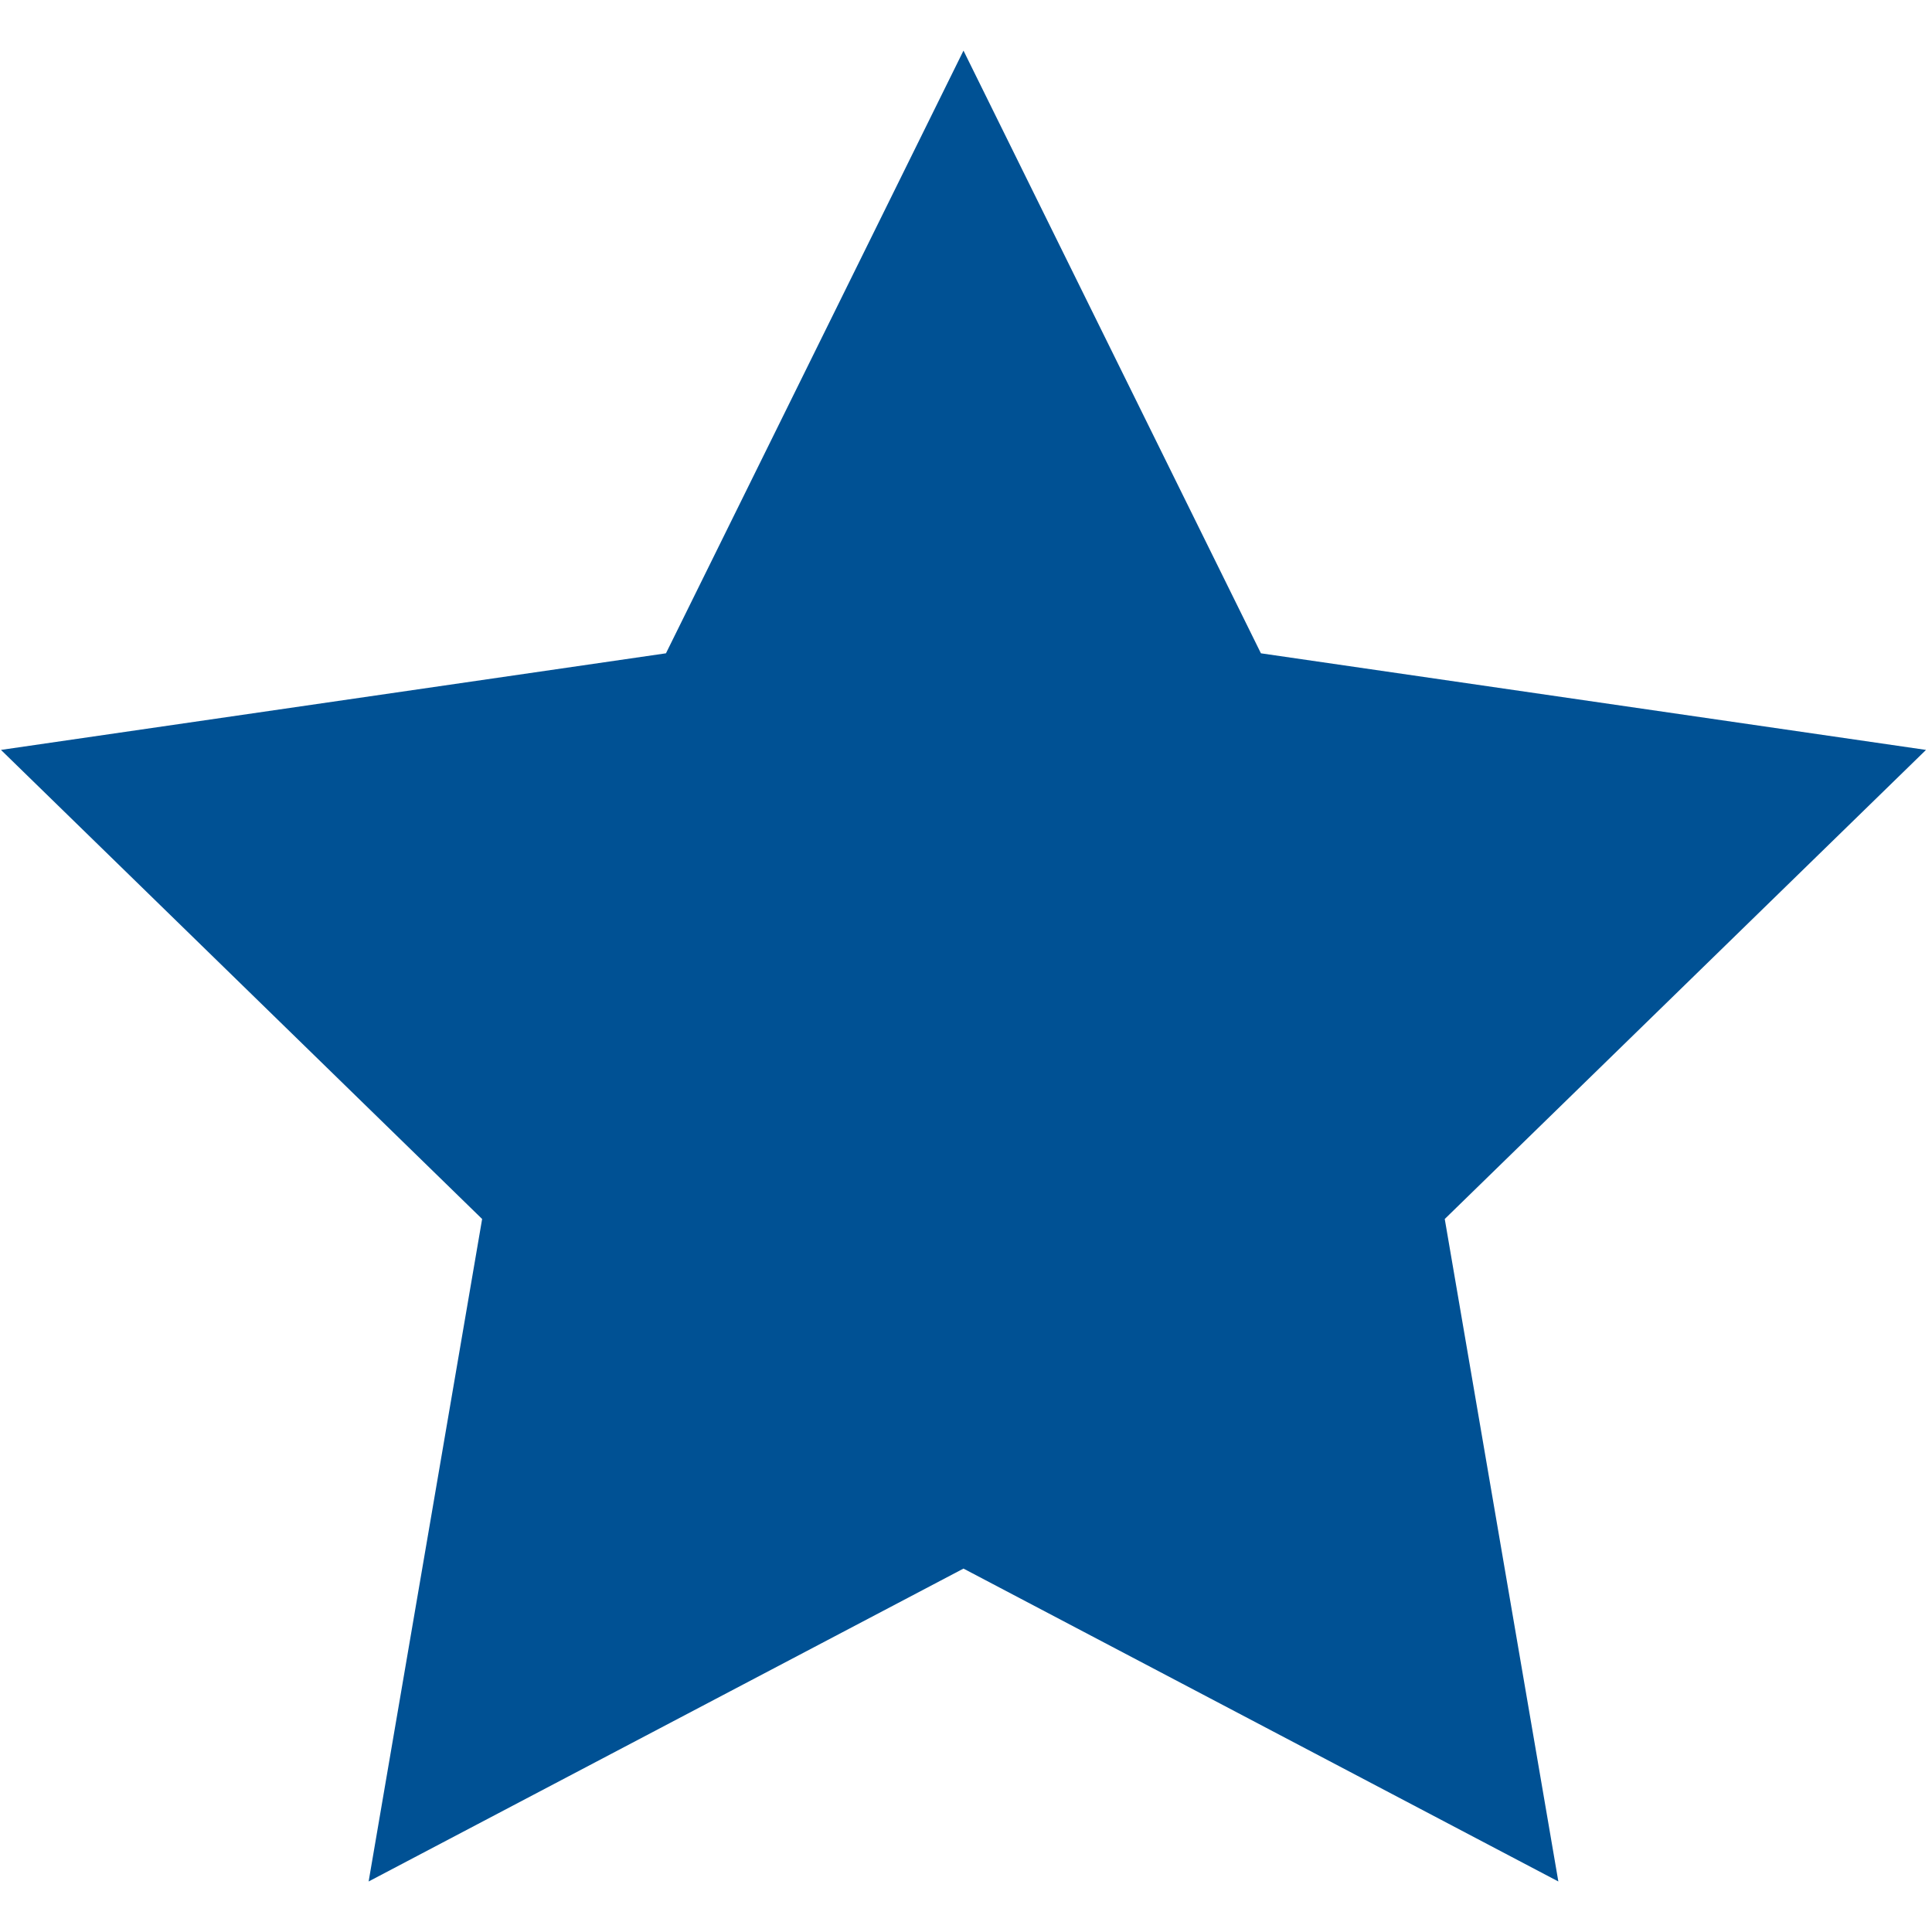 <?xml version="1.0" encoding="utf-8"?>
<!-- Generator: Adobe Illustrator 16.0.0, SVG Export Plug-In . SVG Version: 6.00 Build 0)  -->
<!DOCTYPE svg PUBLIC "-//W3C//DTD SVG 1.1//EN" "http://www.w3.org/Graphics/SVG/1.1/DTD/svg11.dtd">
<svg version="1.1" id="Layer_1" xmlns="http://www.w3.org/2000/svg" xmlns:xlink="http://www.w3.org/1999/xlink" x="0px" y="0px"
	 width="20px" height="20px" viewBox="0 0 20 20" enable-background="new 0 0 20 20" xml:space="preserve">
<polygon fill="#005194" points="9.974,0.524 13.053,6.763 19.938,7.763 14.956,12.619 16.132,19.477 9.974,16.238 3.816,19.477 
	4.991,12.619 0.01,7.763 6.894,6.763 "/>
</svg>
